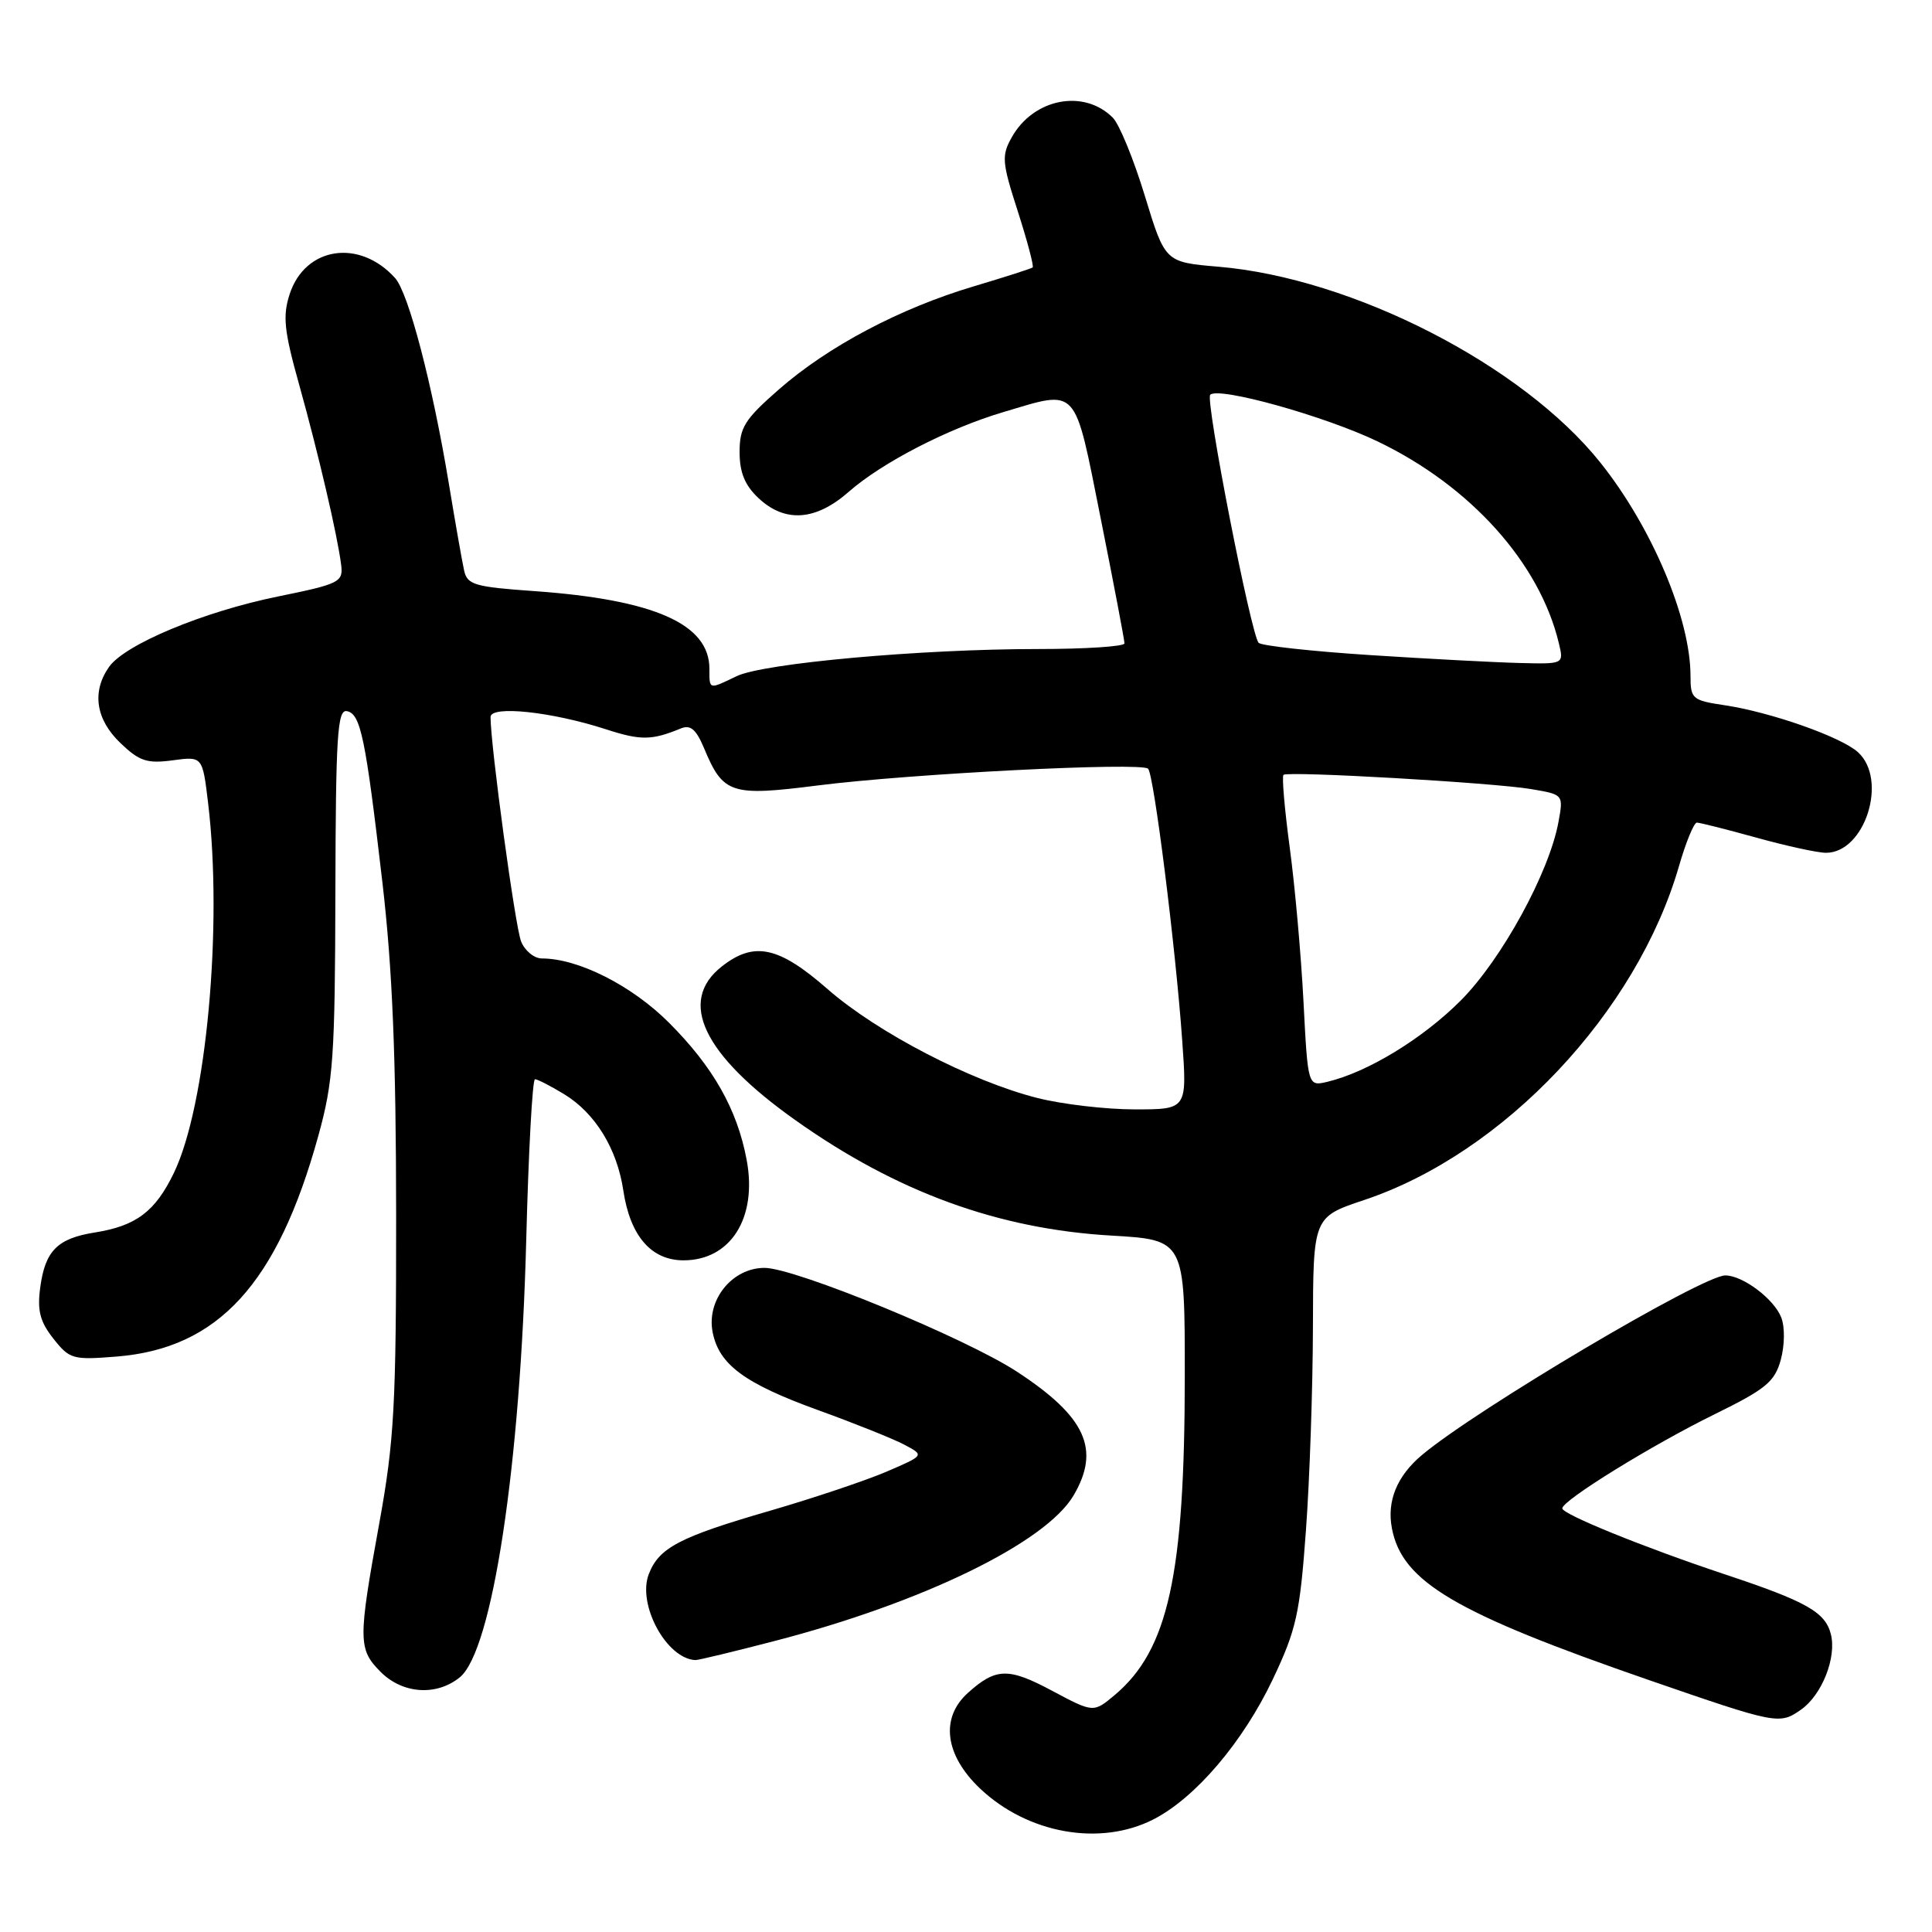 <?xml version="1.0" encoding="UTF-8" standalone="no"?>
<!DOCTYPE svg PUBLIC "-//W3C//DTD SVG 1.1//EN" "http://www.w3.org/Graphics/SVG/1.1/DTD/svg11.dtd" >
<svg xmlns="http://www.w3.org/2000/svg" xmlns:xlink="http://www.w3.org/1999/xlink" version="1.1" viewBox="0 0 256 256">
 <g >
 <path fill="currentColor"
d=" M 152.83 241.08 C 158.38 238.25 164.70 230.84 168.65 222.52 C 171.77 215.94 172.24 213.84 173.04 202.83 C 173.54 196.05 173.95 183.92 173.97 175.88 C 174.00 161.27 174.00 161.27 180.75 159.01 C 199.27 152.83 216.88 134.14 222.48 114.75 C 223.39 111.59 224.46 109.00 224.84 109.00 C 225.23 109.00 228.79 109.90 232.76 111.00 C 236.73 112.10 240.86 113.00 241.95 113.00 C 247.12 113.00 250.20 103.30 246.18 99.66 C 243.94 97.64 234.66 94.37 228.54 93.45 C 224.24 92.81 224.00 92.60 224.00 89.57 C 224.00 81.96 218.89 69.86 212.06 61.30 C 201.75 48.38 179.28 36.85 161.44 35.34 C 154.38 34.74 154.38 34.74 151.70 25.96 C 150.23 21.13 148.32 16.46 147.45 15.59 C 143.61 11.75 136.95 13.05 134.07 18.18 C 132.69 20.64 132.76 21.48 134.87 28.02 C 136.13 31.95 137.02 35.29 136.83 35.44 C 136.65 35.59 133.12 36.72 129.00 37.95 C 119.24 40.86 109.75 45.88 103.23 51.58 C 98.67 55.57 98.00 56.63 98.00 59.90 C 98.00 62.61 98.70 64.30 100.49 65.99 C 104.01 69.30 108.08 69.02 112.47 65.16 C 116.88 61.29 125.62 56.78 132.93 54.61 C 142.97 51.63 142.29 50.89 145.86 68.75 C 147.59 77.41 149.00 84.84 149.00 85.25 C 149.00 85.66 143.83 86.00 137.52 86.00 C 122.02 86.00 101.16 87.88 97.60 89.60 C 93.89 91.39 94.00 91.42 94.00 88.61 C 94.00 82.68 86.69 79.45 70.73 78.32 C 62.89 77.77 61.91 77.48 61.50 75.60 C 61.24 74.45 60.32 69.22 59.46 64.00 C 57.28 50.86 54.13 38.82 52.35 36.84 C 47.62 31.59 40.42 32.70 38.38 38.98 C 37.44 41.88 37.64 43.83 39.64 50.97 C 42.20 60.15 44.74 71.04 45.21 74.89 C 45.48 77.12 44.97 77.38 36.87 79.03 C 26.94 81.05 16.54 85.39 14.44 88.38 C 12.14 91.67 12.69 95.33 15.95 98.45 C 18.46 100.86 19.48 101.20 22.86 100.75 C 26.83 100.21 26.83 100.21 27.57 106.36 C 29.54 122.73 27.34 146.54 23.03 155.44 C 20.56 160.54 18.04 162.44 12.57 163.31 C 7.60 164.10 5.98 165.73 5.33 170.61 C 4.92 173.65 5.30 175.13 7.07 177.37 C 9.22 180.10 9.65 180.22 15.46 179.75 C 28.93 178.67 36.77 170.09 42.18 150.50 C 44.17 143.30 44.39 140.08 44.44 118.22 C 44.49 97.50 44.71 93.99 45.96 94.23 C 47.79 94.58 48.43 97.69 50.68 117.00 C 52.00 128.41 52.48 140.02 52.49 161.00 C 52.50 186.25 52.24 190.91 50.25 201.88 C 47.43 217.37 47.45 218.54 50.45 221.55 C 53.37 224.46 57.84 224.76 60.93 222.25 C 65.23 218.74 68.96 194.22 69.73 164.25 C 70.03 152.56 70.55 143.00 70.89 143.00 C 71.23 143.01 72.97 143.90 74.76 144.99 C 78.87 147.50 81.76 152.20 82.59 157.73 C 83.49 163.76 86.28 167.00 90.57 167.00 C 96.82 167.00 100.37 161.36 98.94 153.71 C 97.69 147.00 94.50 141.37 88.63 135.50 C 83.71 130.58 76.62 127.00 71.80 127.00 C 70.79 127.00 69.55 125.99 69.05 124.75 C 68.27 122.84 65.00 98.80 65.00 95.01 C 65.00 93.44 73.14 94.31 80.31 96.64 C 84.90 98.13 86.35 98.11 90.20 96.53 C 91.49 95.99 92.24 96.63 93.30 99.16 C 95.82 105.20 96.85 105.54 108.33 104.08 C 120.59 102.52 151.25 100.96 152.13 101.86 C 152.90 102.65 155.78 125.55 156.65 137.88 C 157.30 147.00 157.30 147.00 150.36 147.00 C 146.54 147.00 140.74 146.32 137.46 145.49 C 128.65 143.26 116.25 136.82 109.67 131.07 C 103.18 125.39 99.93 124.69 95.63 128.07 C 89.77 132.69 93.16 139.76 105.41 148.44 C 118.80 157.94 132.24 162.85 147.25 163.72 C 157.00 164.29 157.00 164.29 156.99 182.40 C 156.98 208.70 154.80 218.62 147.72 224.59 C 144.89 226.96 144.89 226.96 139.40 224.03 C 133.61 220.94 131.96 220.98 128.25 224.32 C 124.57 227.63 125.19 232.54 129.84 236.97 C 136.16 242.97 145.76 244.69 152.83 241.08 Z  M 238.64 226.54 C 241.41 224.60 243.38 219.64 242.60 216.54 C 241.86 213.61 239.37 212.20 228.50 208.59 C 217.89 205.06 207.03 200.65 207.01 199.87 C 206.99 198.82 218.96 191.43 227.27 187.36 C 233.98 184.06 235.16 183.09 235.96 180.19 C 236.48 178.28 236.52 175.86 236.03 174.59 C 235.10 172.14 230.93 169.00 228.61 169.00 C 225.59 169.00 195.59 186.76 188.40 192.81 C 185.11 195.58 183.75 198.88 184.43 202.48 C 185.76 209.59 192.74 213.71 218.50 222.62 C 235.46 228.48 235.78 228.54 238.64 226.54 Z  M 102.64 217.44 C 122.25 212.36 138.56 204.42 142.25 198.16 C 145.85 192.05 143.88 187.73 134.76 181.76 C 127.92 177.28 105.35 168.00 101.30 168.00 C 97.03 168.00 93.61 172.22 94.42 176.48 C 95.25 180.81 98.63 183.32 108.49 186.88 C 113.26 188.61 118.36 190.65 119.83 191.43 C 122.50 192.84 122.50 192.84 117.50 194.99 C 114.75 196.17 107.78 198.51 102.00 200.19 C 90.02 203.66 87.30 205.09 85.96 208.60 C 84.43 212.63 88.32 219.79 92.14 219.97 C 92.49 219.99 97.22 218.85 102.64 217.44 Z  M 172.72 132.73 C 172.40 126.55 171.58 117.34 170.89 112.26 C 170.21 107.18 169.84 102.87 170.07 102.67 C 170.71 102.15 197.82 103.71 202.83 104.55 C 207.17 105.28 207.17 105.28 206.51 108.89 C 205.29 115.61 198.96 127.17 193.53 132.60 C 188.49 137.64 181.24 142.06 175.90 143.34 C 173.30 143.96 173.30 143.96 172.72 132.73 Z  M 181.50 86.80 C 173.80 86.30 167.18 85.57 166.78 85.18 C 165.78 84.18 159.68 52.98 160.36 52.31 C 161.47 51.20 175.55 55.13 182.58 58.51 C 194.89 64.43 204.03 74.62 206.56 85.25 C 207.22 88.00 207.22 88.00 201.36 87.85 C 198.14 87.77 189.20 87.30 181.50 86.80 Z "/>
</g>
</svg>